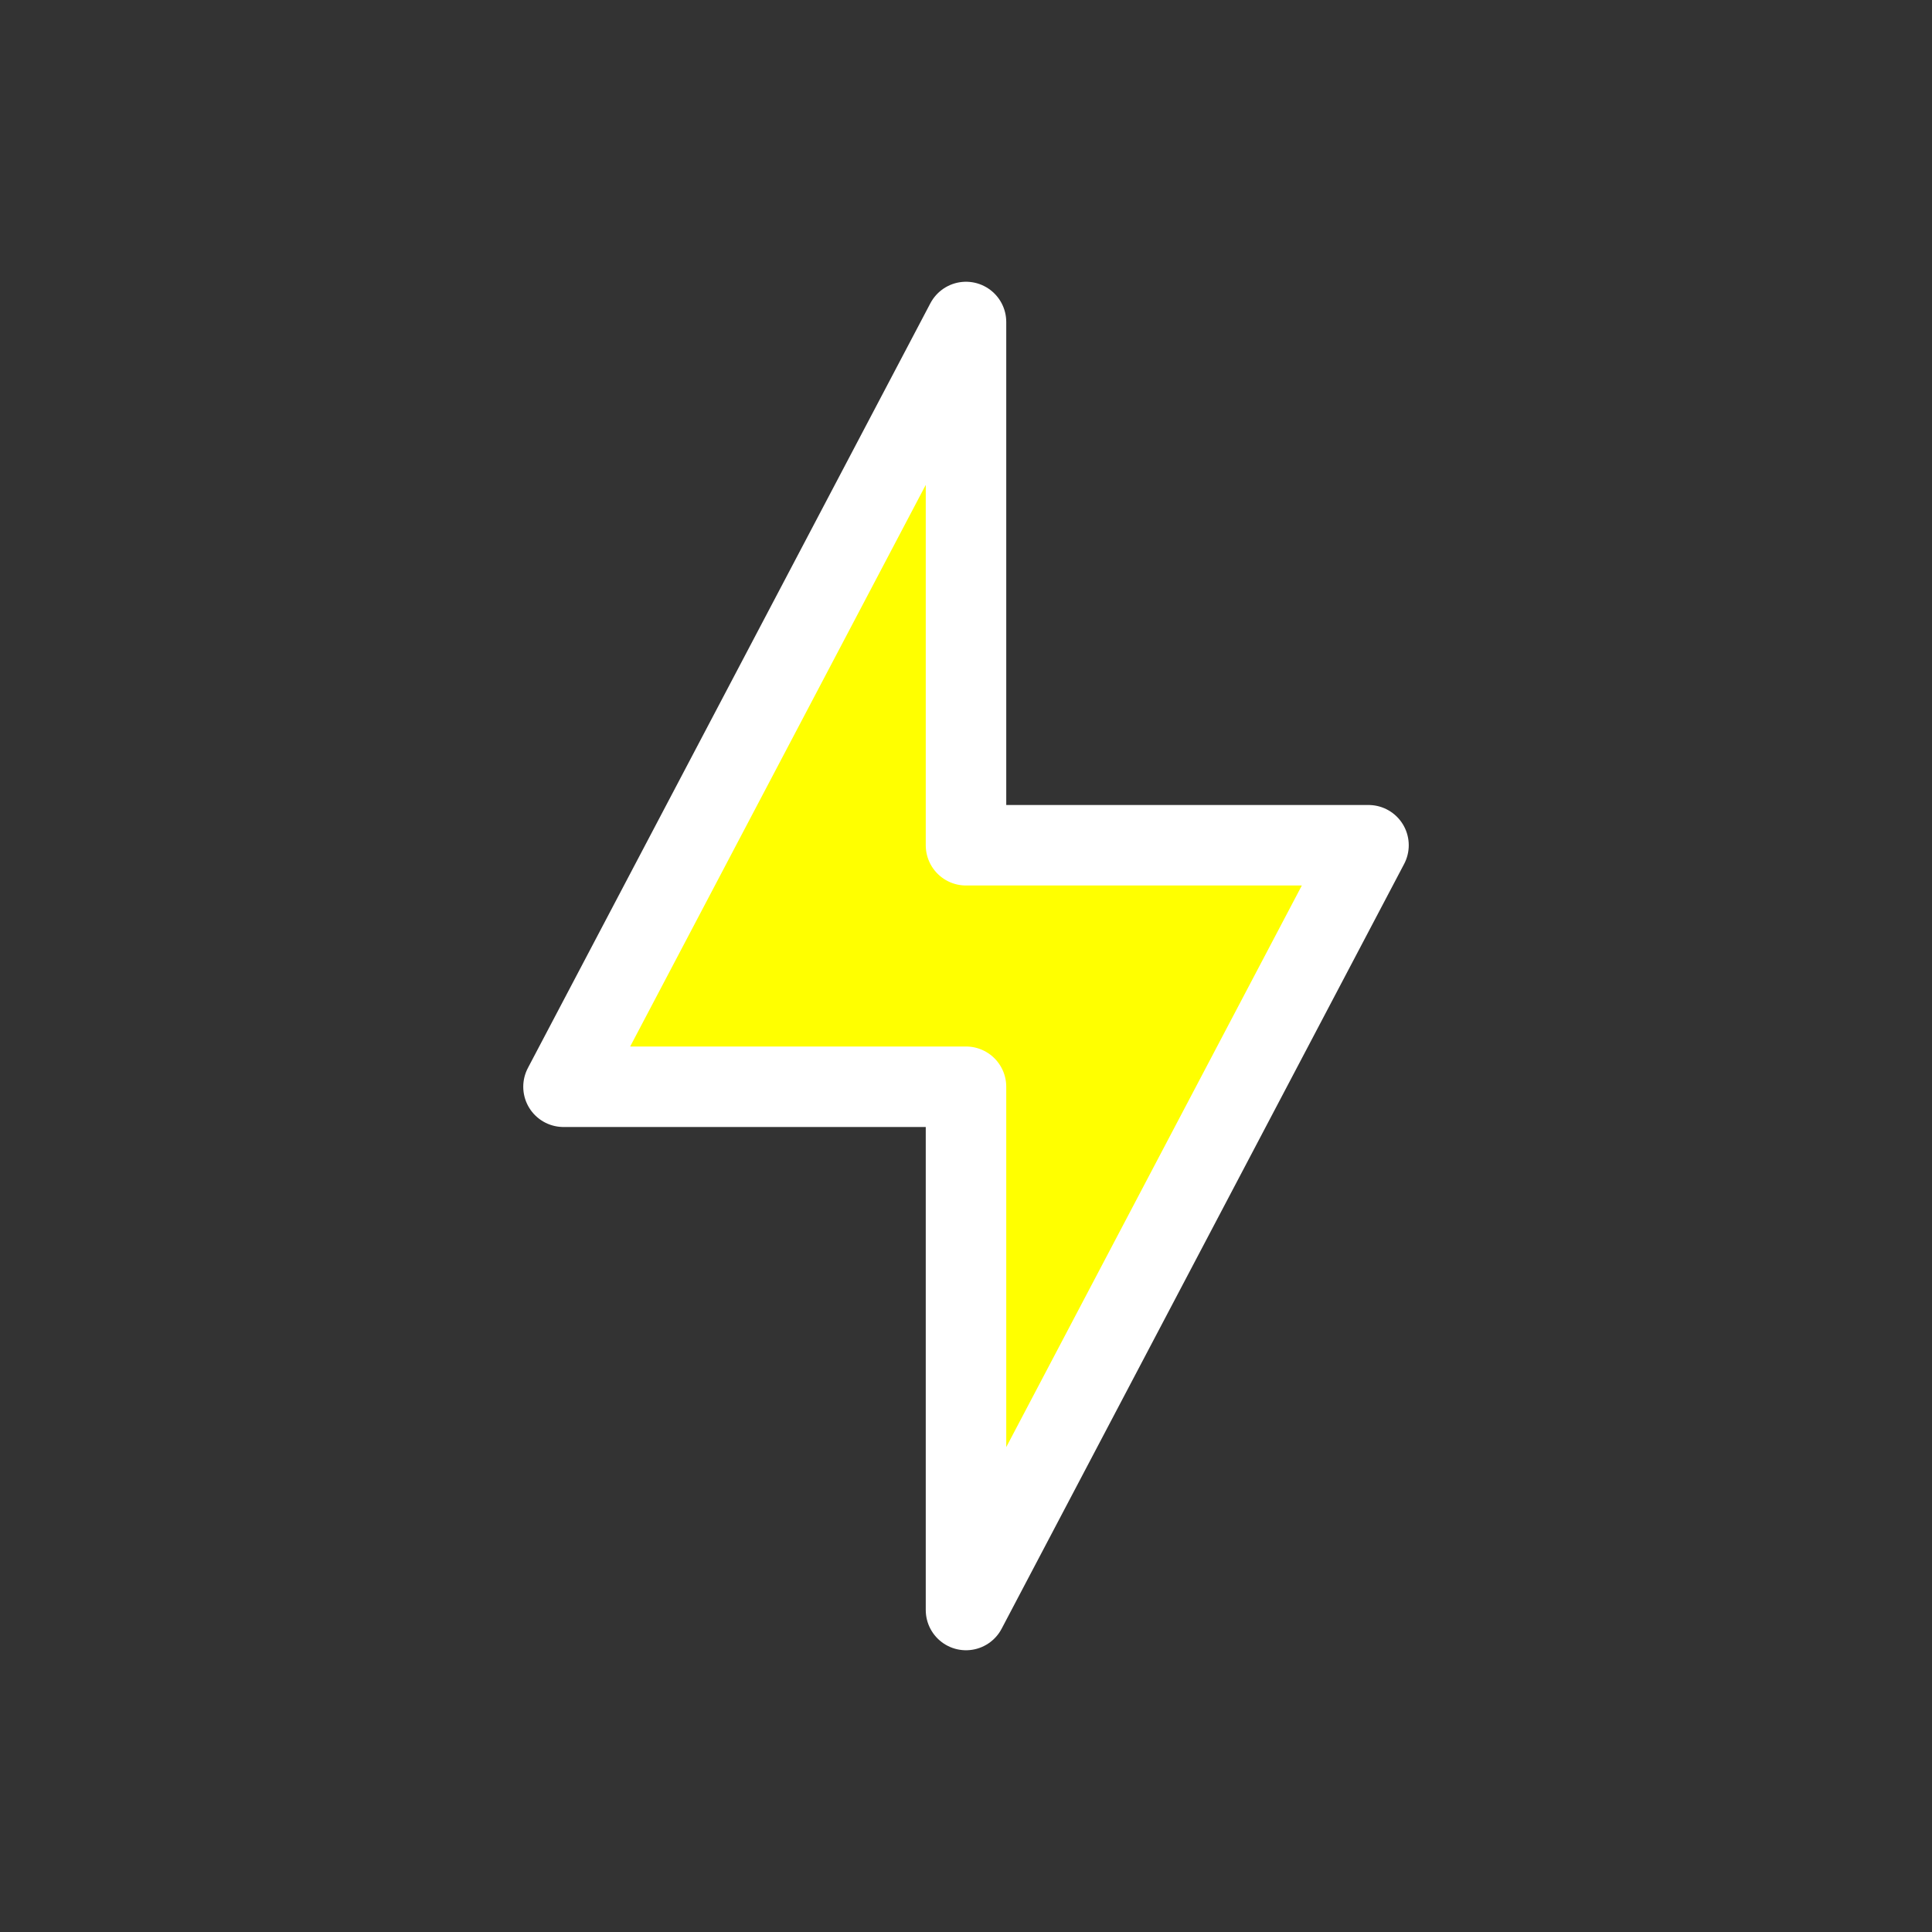 <?xml version="1.0" encoding="utf-8"?>
<!-- Uploaded to: SVG Repo, www.svgrepo.com, Generator: SVG Repo Mixer Tools -->
<svg width="800px" height="800px" viewBox="0 0 24 24" fill="none" xmlns="http://www.w3.org/2000/svg">
  <rect x="0" y="0" width="24" height="24" fill="#333333" stroke="none"/>
  <path d="M7 13.5L12 4V10.5H17L12 20L12 13.5H7Z" stroke="white" stroke-linecap="round" stroke-linejoin="round" fill="yellow"/>
</svg>